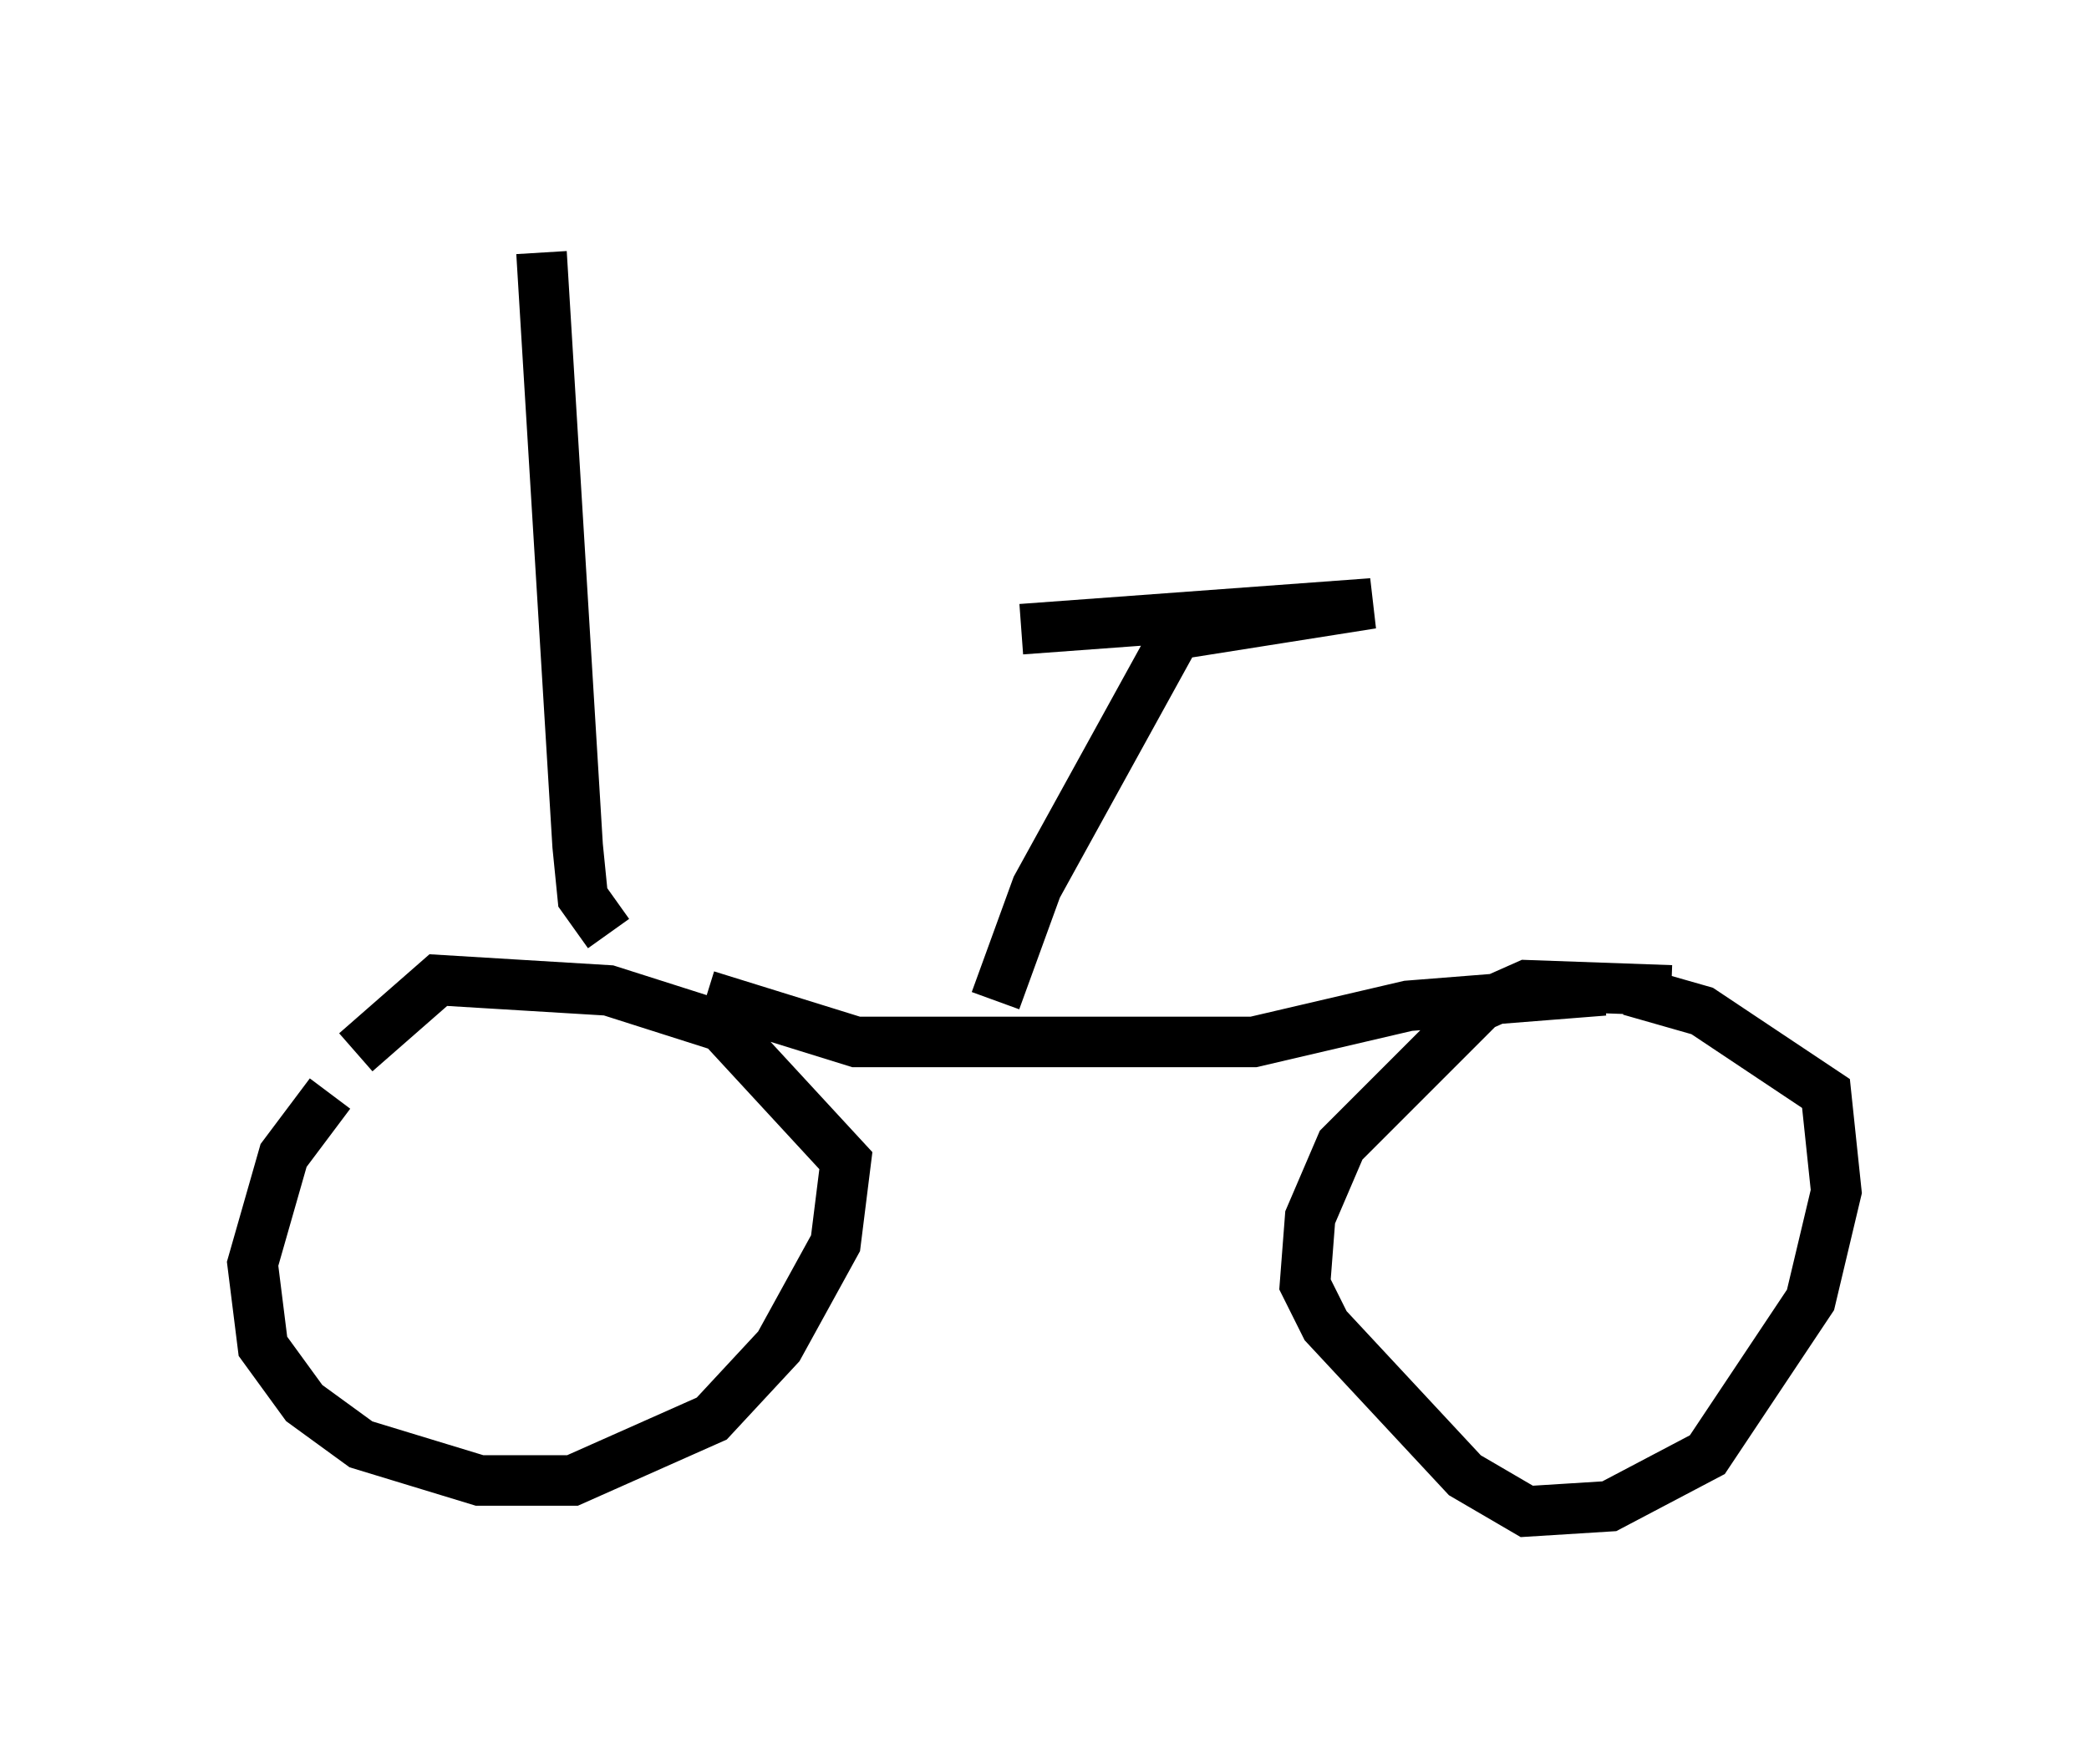 <?xml version="1.0" encoding="utf-8" ?>
<svg baseProfile="full" height="34.909" version="1.1" width="41.34" xmlns="http://www.w3.org/2000/svg" xmlns:ev="http://www.w3.org/2001/xml-events" xmlns:xlink="http://www.w3.org/1999/xlink"><defs /><rect fill="white" height="34.909" width="41.34" x="0" y="0" /><path d="M7.858, 20.721 m-1.327, 0.919 l-0.919, 1.225 -0.613, 2.144 l0.204, 1.633 0.817, 1.123 l1.123, 0.817 2.348, 0.715 l1.838, 0.0 2.756, -1.225 l1.327, -1.429 1.123, -2.042 l0.204, -1.633 -2.45, -2.654 l-2.246, -0.715 -3.369, -0.204 l-1.633, 1.429 m26.032, -1.225 l-2.858, -0.102 -0.919, 0.408 l-2.756, 2.756 -0.613, 1.429 l-0.102, 1.327 0.408, 0.817 l2.756, 2.96 1.225, 0.715 l1.633, -0.102 1.94, -1.021 l2.042, -3.063 0.51, -2.144 l-0.204, -1.94 -2.45, -1.633 l-1.429, -0.408 m-0.51, 0.0 l-3.879, 0.306 -3.063, 0.715 l-7.861, 0.0 -2.96, -0.919 m5.717, 0.102 l0.817, -2.246 2.756, -5.002 l3.879, -0.613 -6.942, 0.51 m-8.167, 6.023 l-0.51, -0.715 -0.102, -1.021 l-0.715, -11.74 " fill="none" stroke="black" stroke-width="1" /></svg>